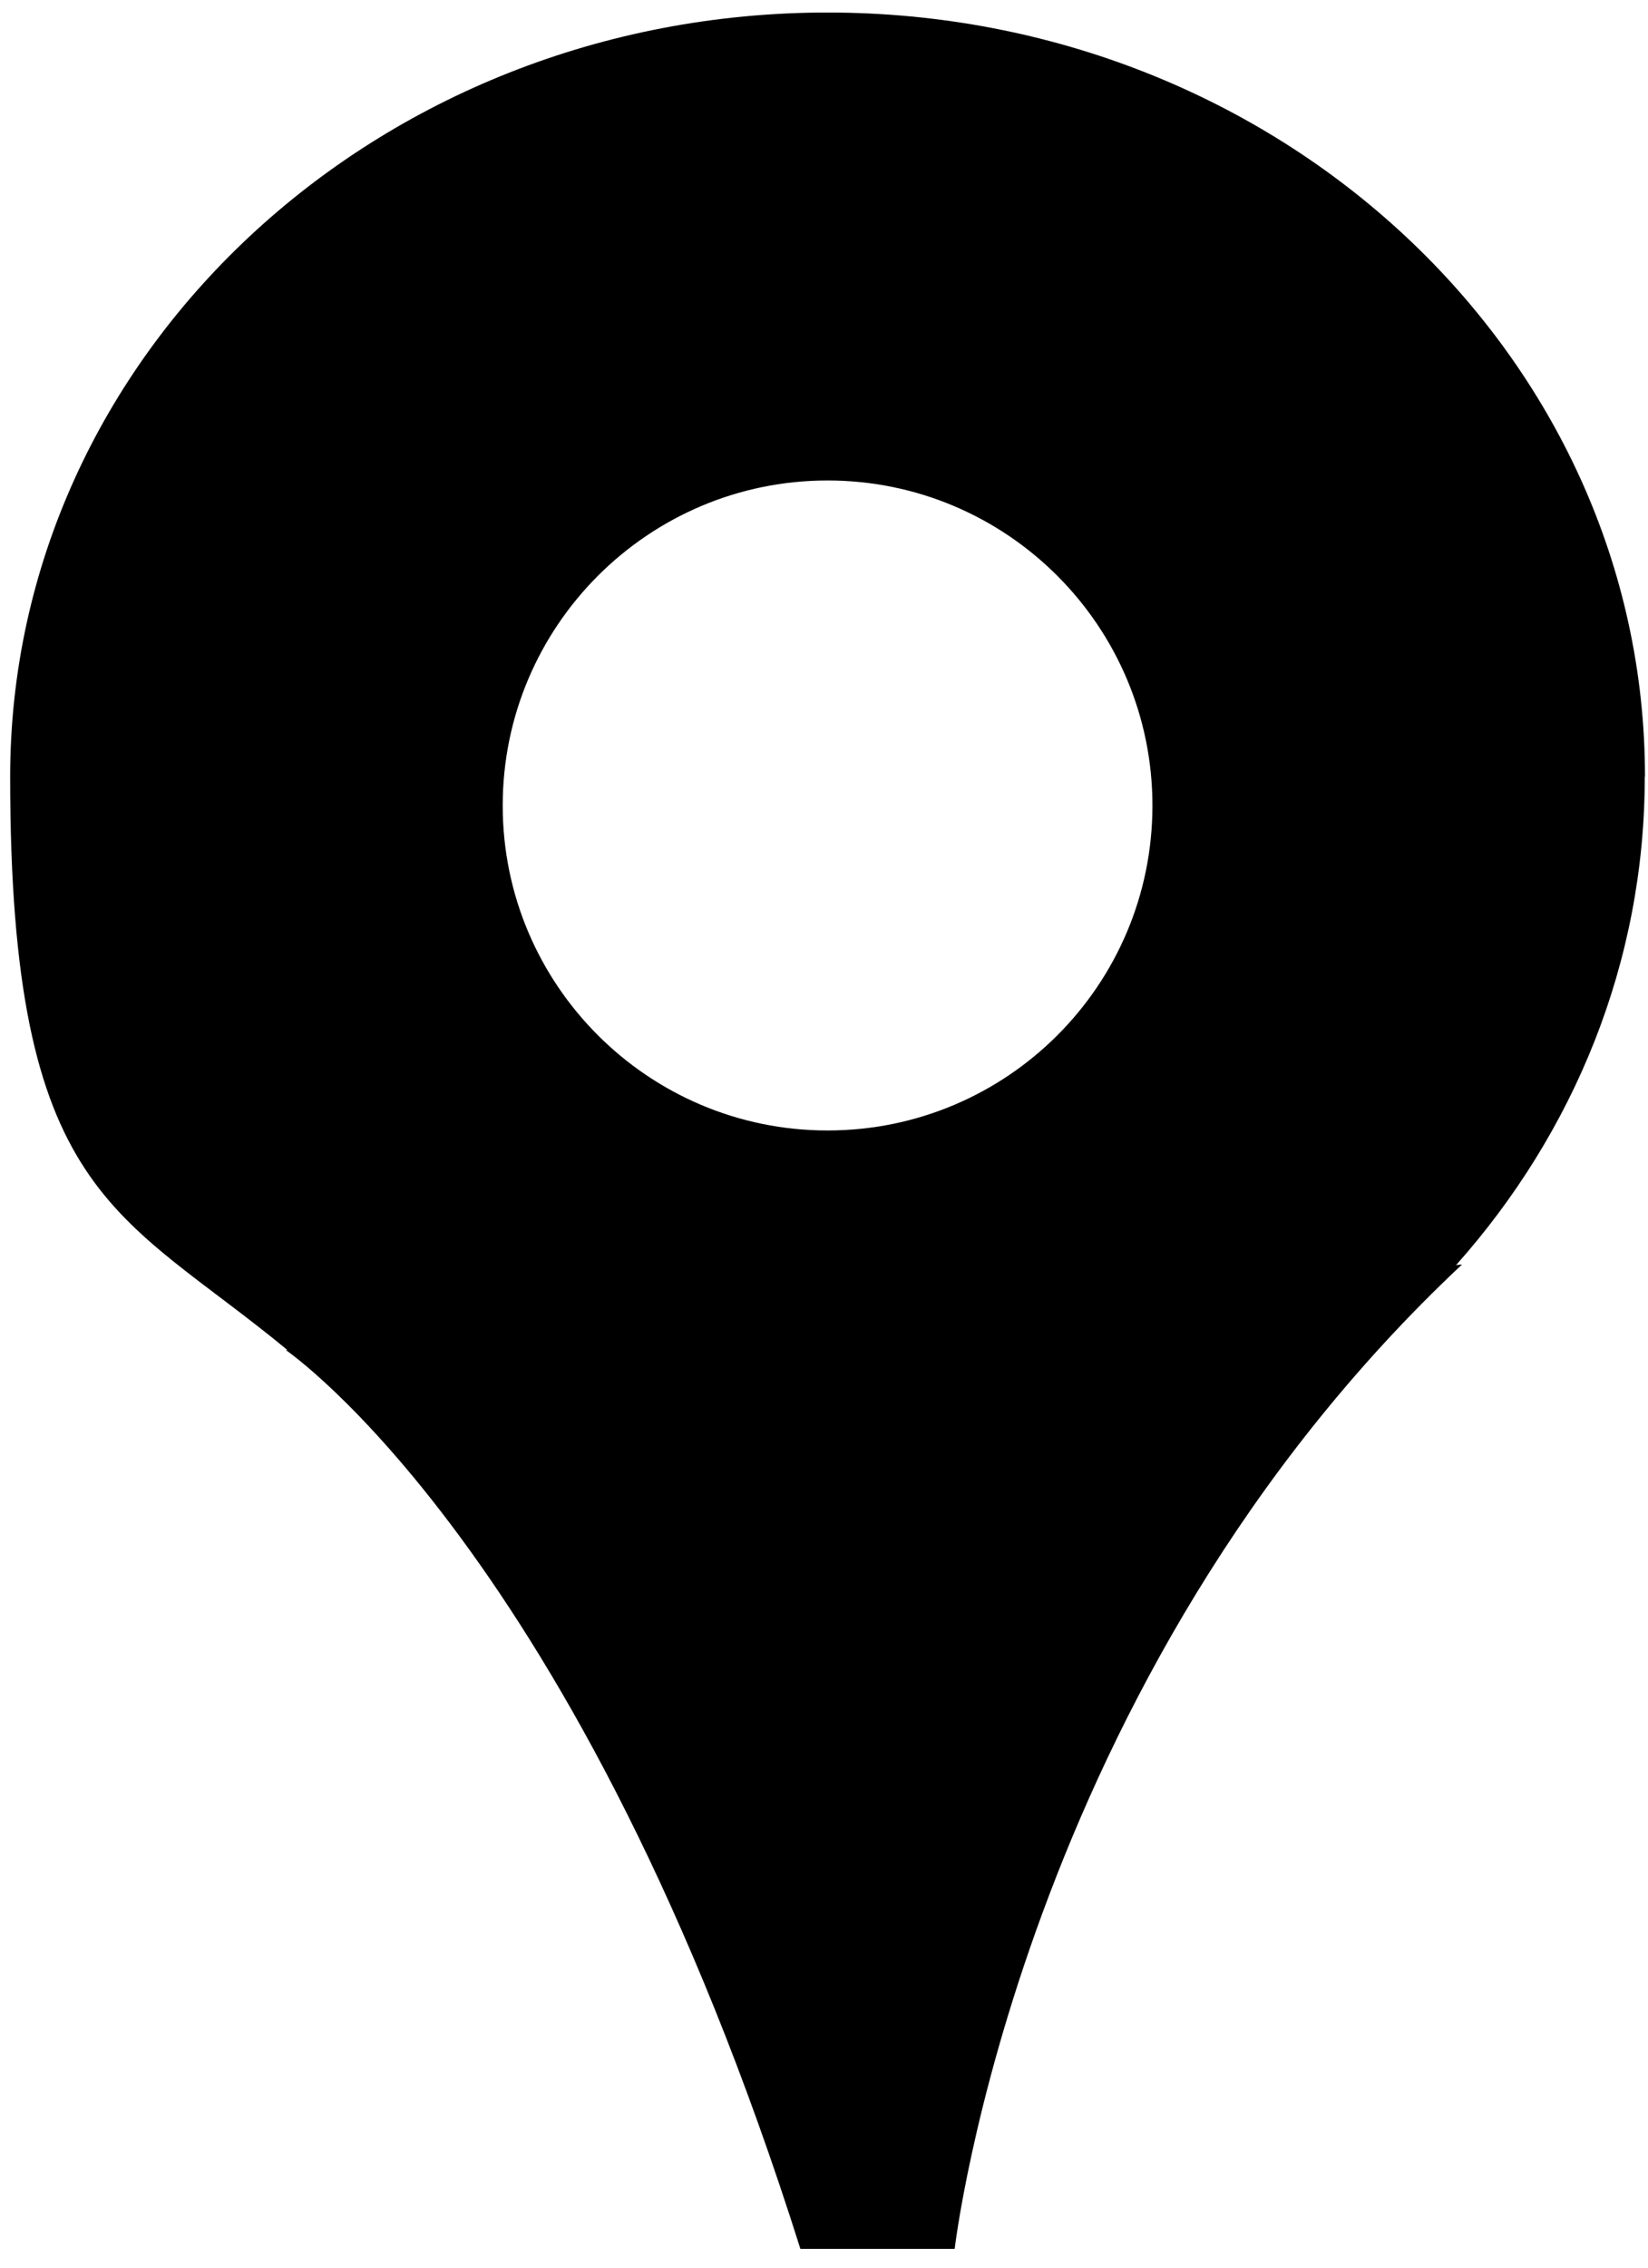 <?xml version="1.0" encoding="UTF-8" standalone="no"?>
<svg
   id="Ebene_1"
   data-name="Ebene 1"
   version="1.1"
   viewBox="0 0 800 1100"
   width="800"
   height="1100"
   xmlns="http://www.w3.org/2000/svg"
   xmlns:svg="http://www.w3.org/2000/svg">
  <defs
     id="defs11">
    <style
       id="style9">
      .cls-1 {
        stroke-width: 0px;
      }
    </style>
  </defs>
  <path
     class="cls-1"
     d="m 401.734,548.373 c -87,0 -157.7,-70.6 -157.7,-157.6 0,-87 70.7,-157.7 157.7,-157.7 87,0 157.7,70.6 157.7,157.7 0,87.1 -70.6,157.6 -157.7,157.6 m 396.8,-171.6 c 0,-204.7 -177.6,-370.7 -396.8,-370.7 -219.2,0 -396.8,166.1 -396.8,370.7 0,204.6 52.1,210.1 134.6,278.1 h -0.8 c 0,0 142.7,96.9 249.8,436 h 74.9 c 0,0 32.1,-276.8 246.3,-477.5 l -2.9,0.3 c 57.3,-64.3 91.6,-146.9 91.6,-236.9"
     id="path13" />
</svg>
